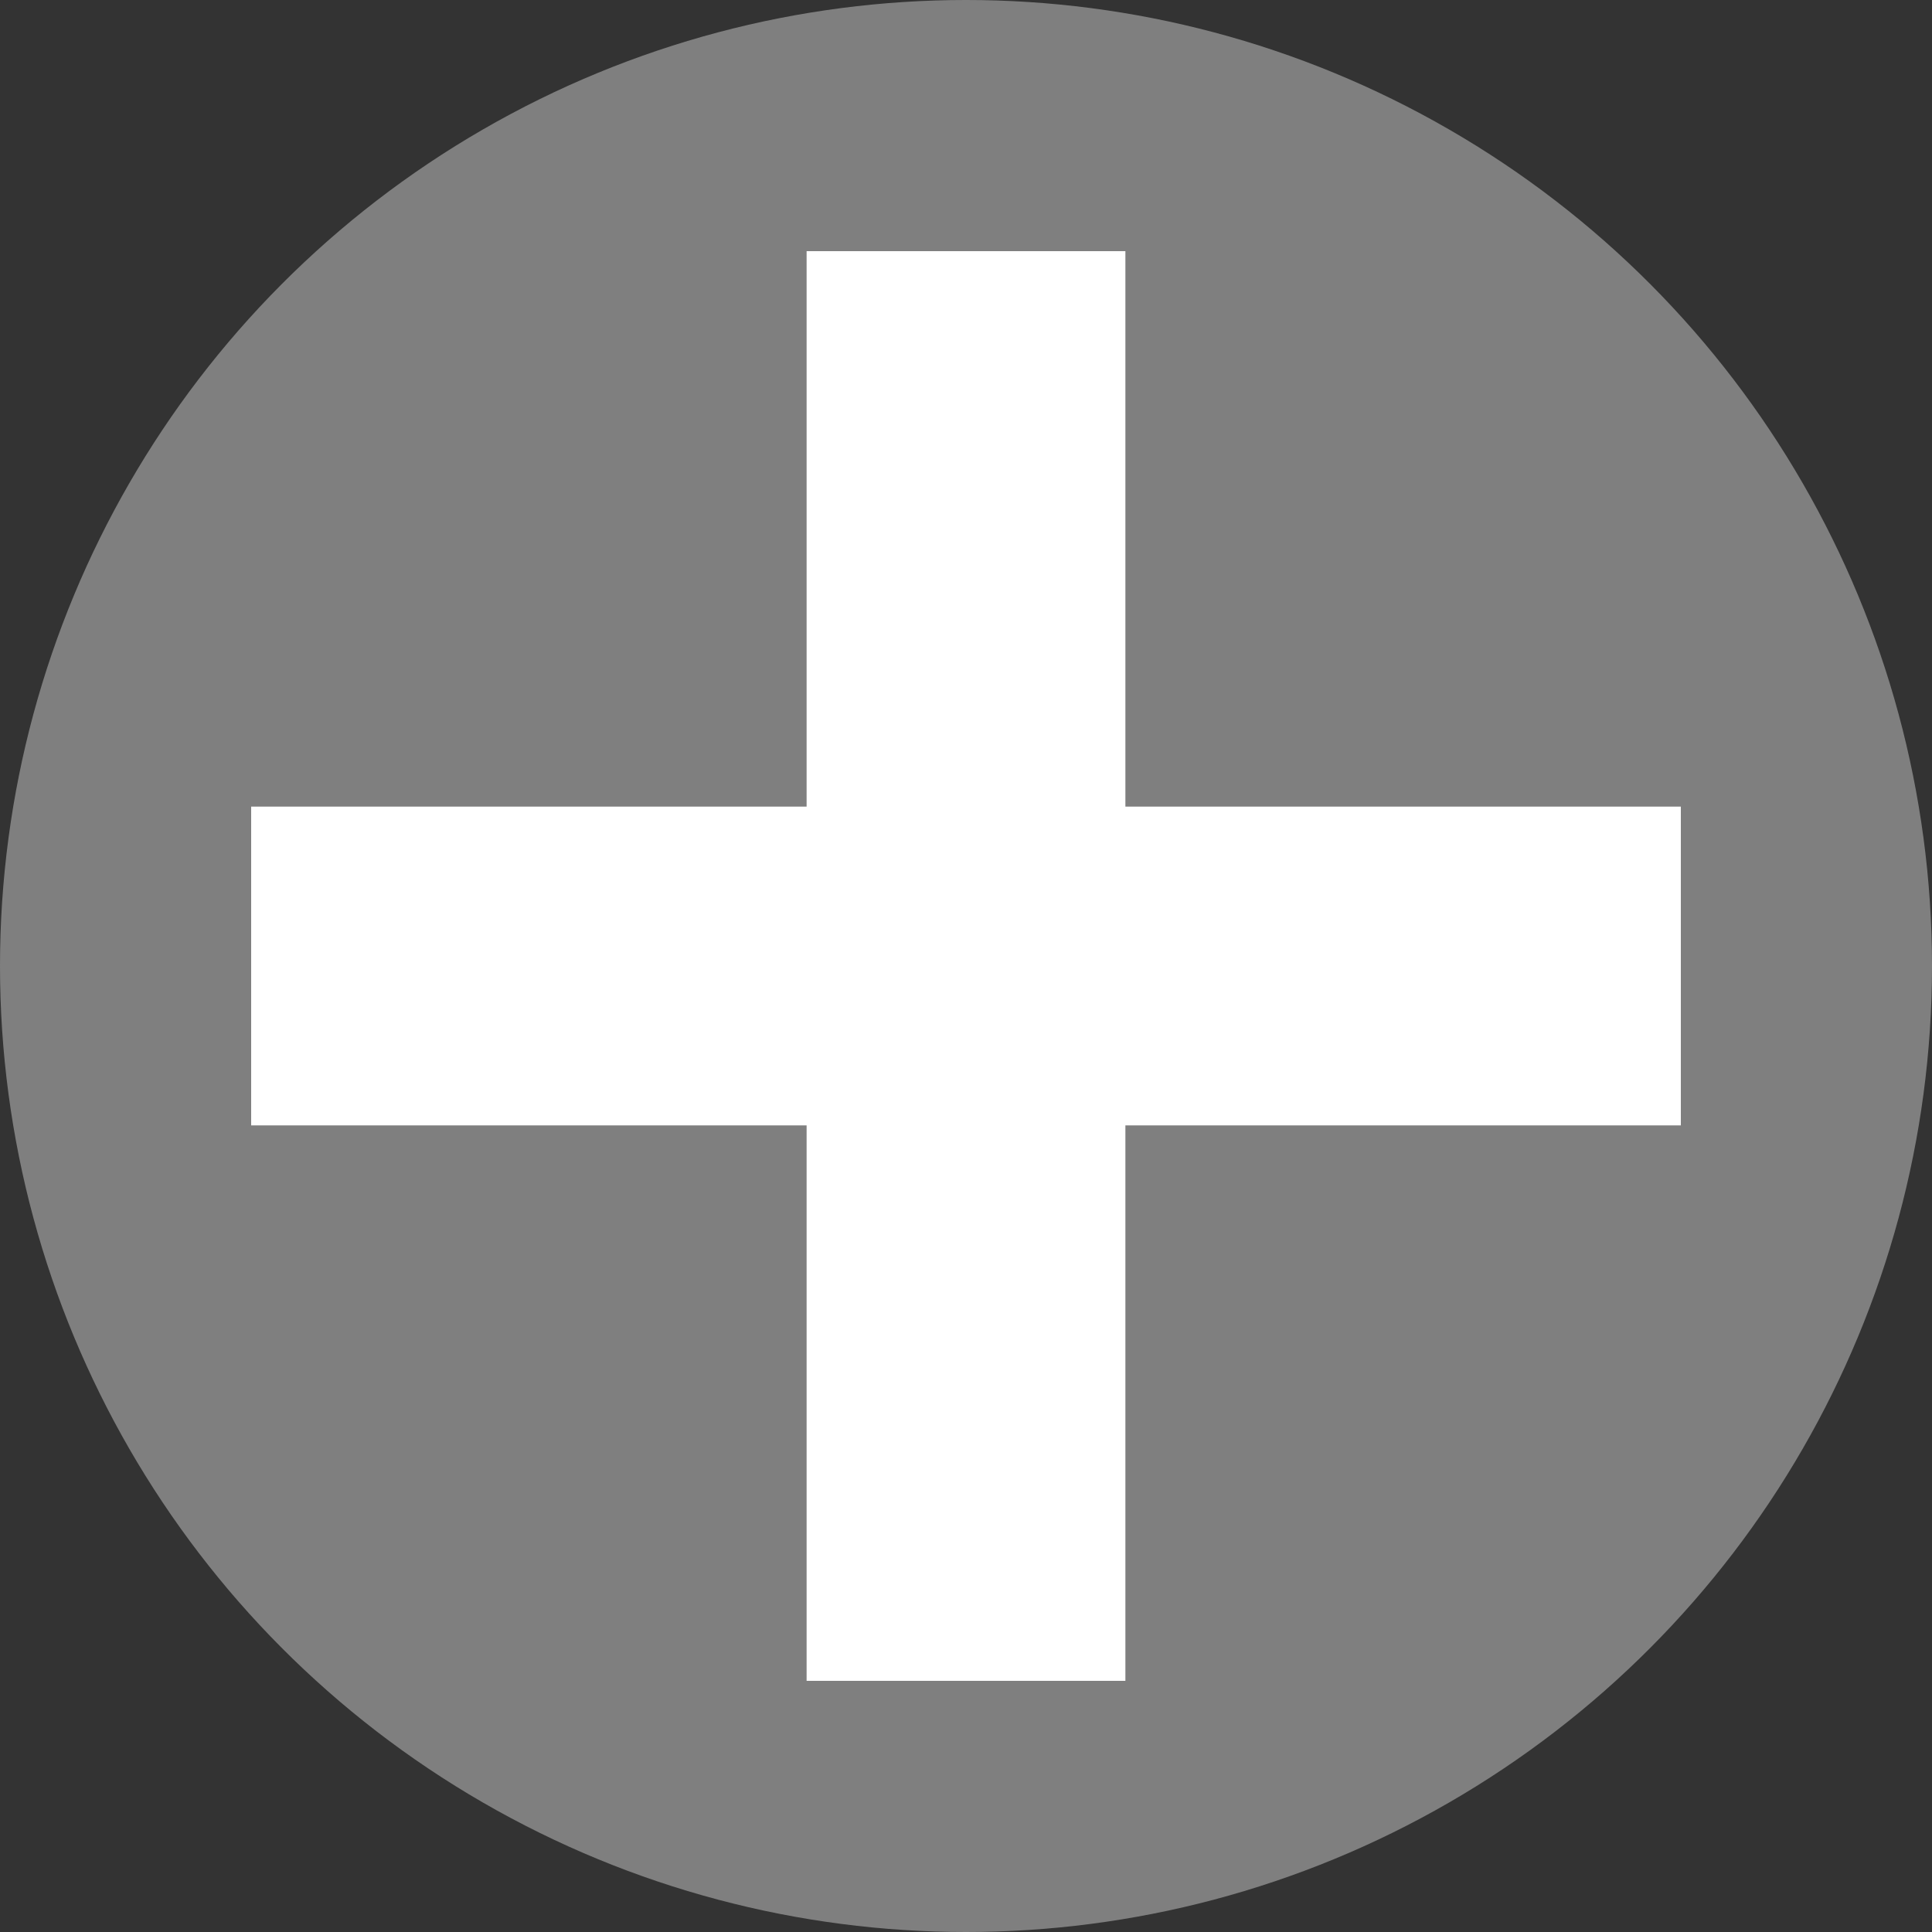 <svg xmlns="http://www.w3.org/2000/svg" viewBox="0 0 200 200"><rect x="0" y="0" width="200" height="200" fill="#333333" stroke="none"/><title>plus sign</title><circle cx="100" cy="100" r="100" style="fill:#7F7F7F"/><rect x="83.5" y="26" width="33" height="148" style="fill:#fff"/><rect x="83.5" y="26" width="33" height="148" transform="translate(0 200) rotate(-90)" style="fill:#fff"/></svg>